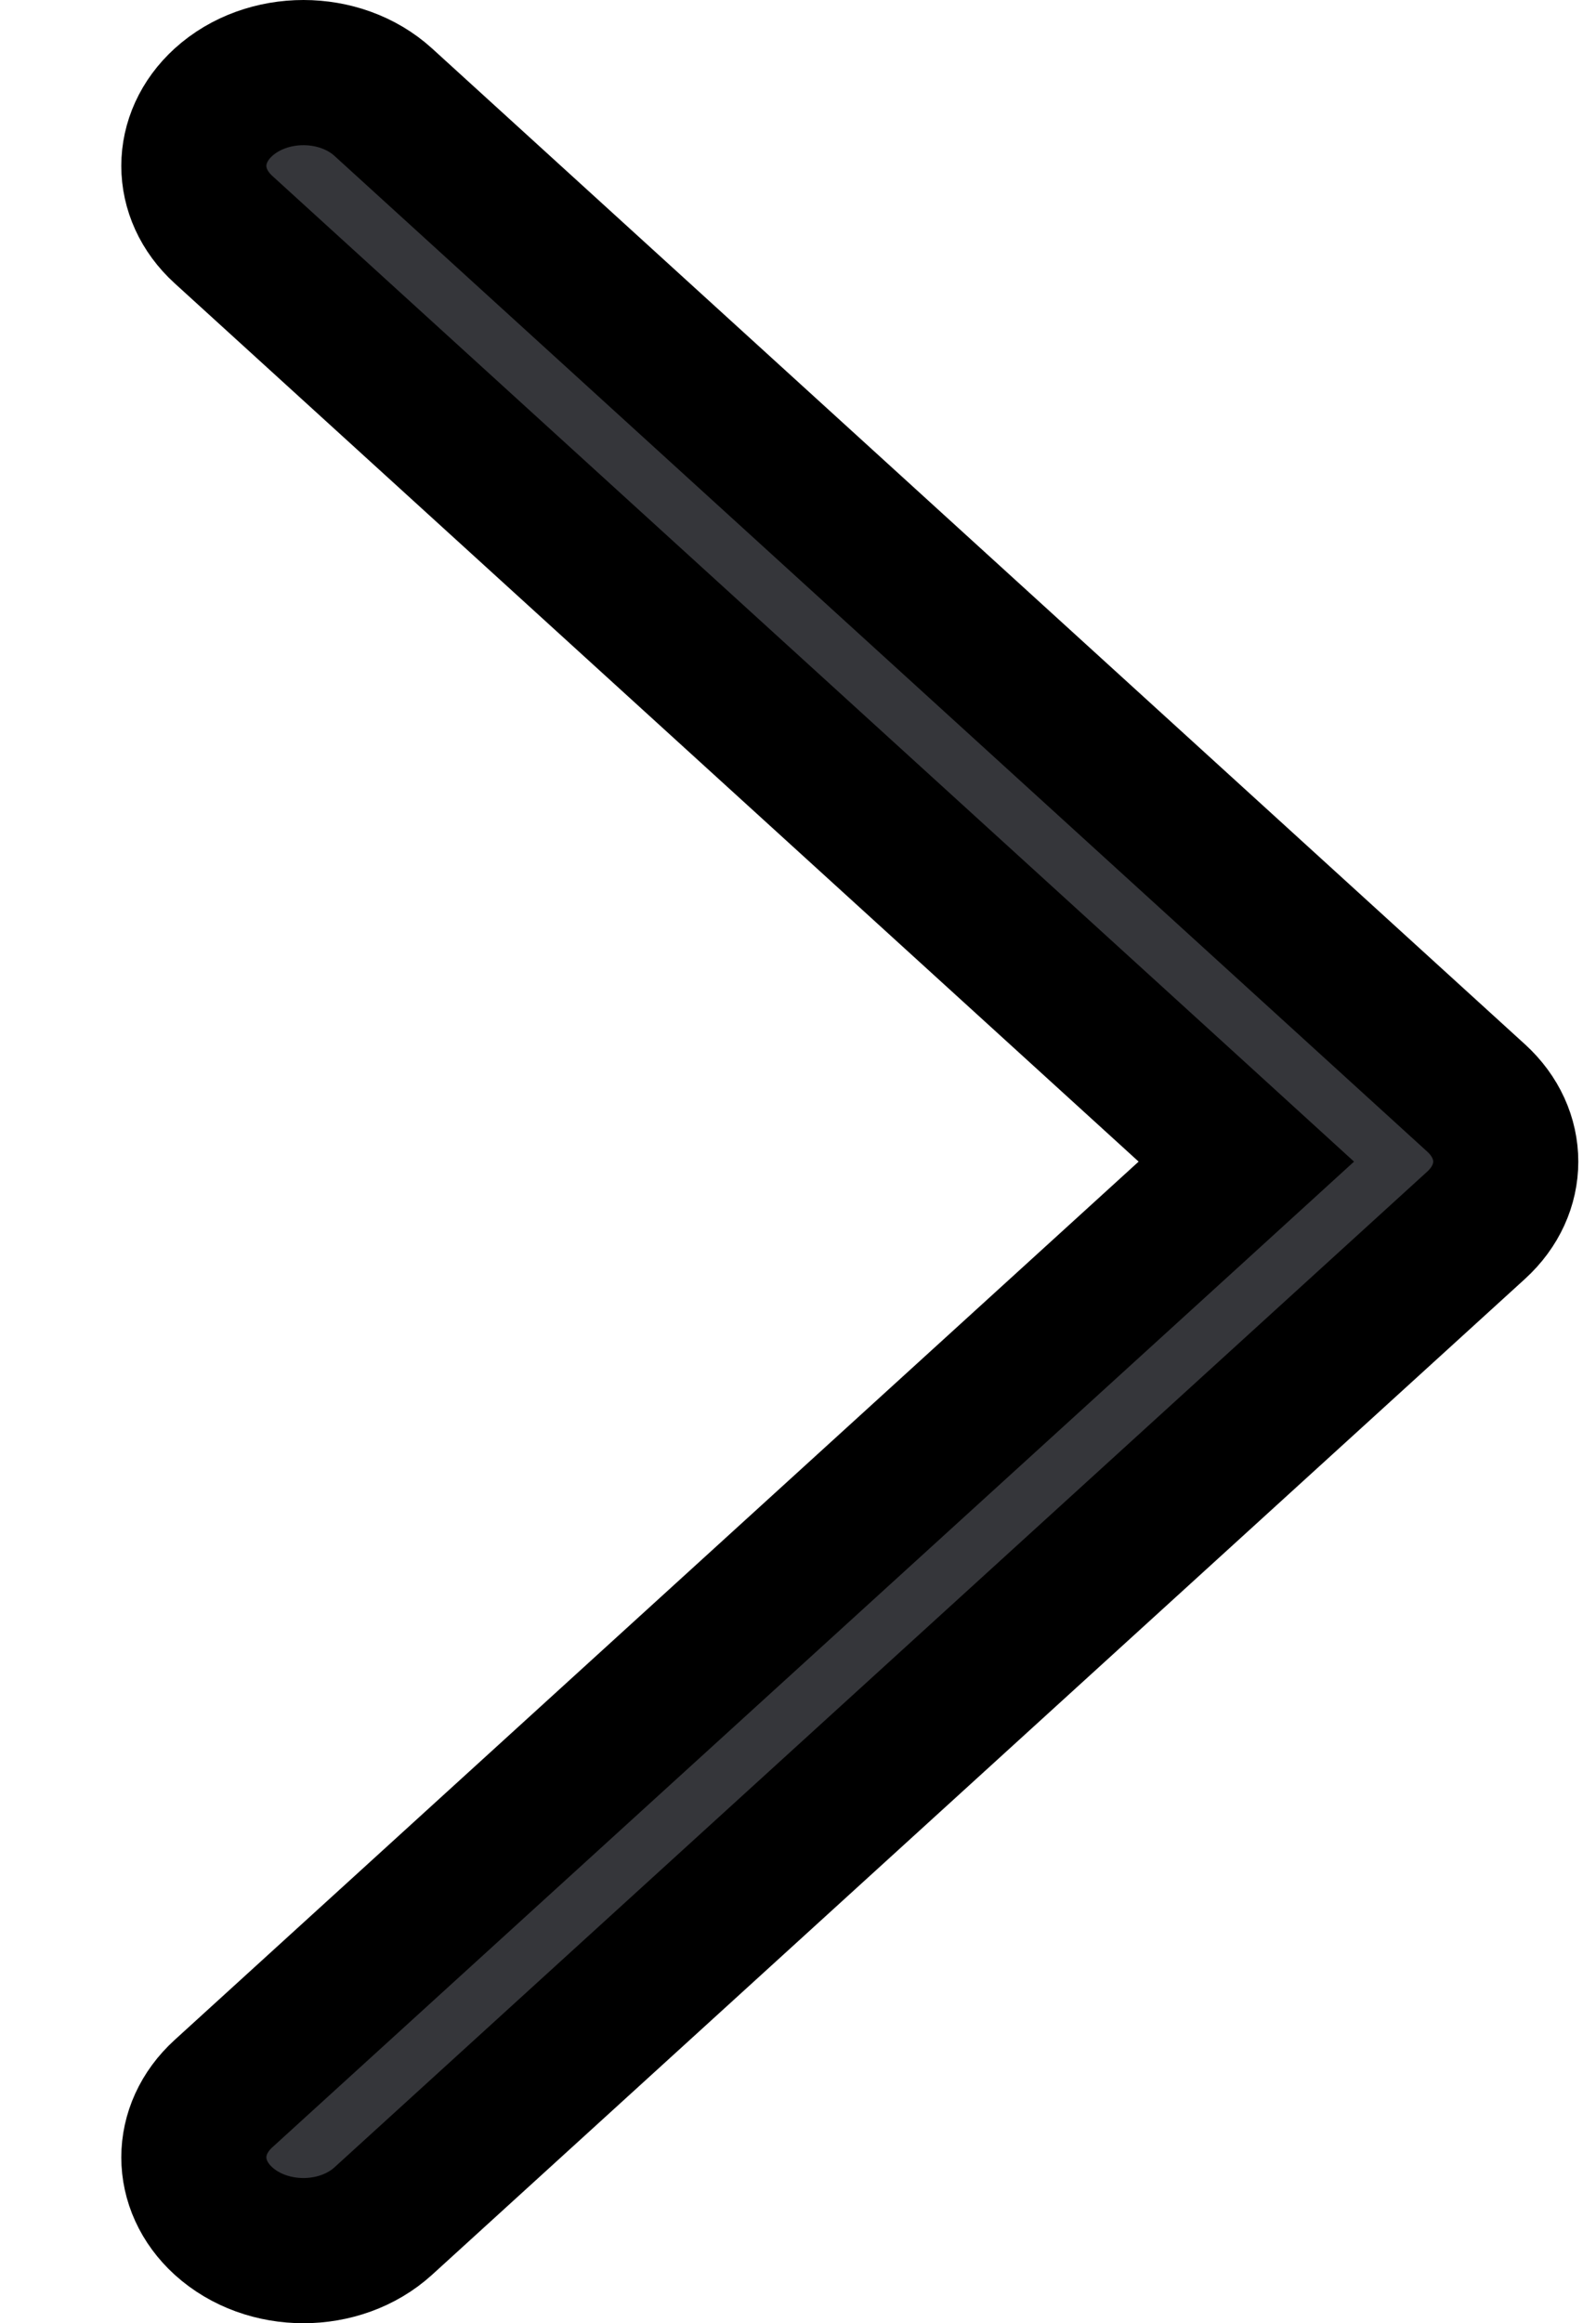 <svg width="11" height="16" viewBox="0 0 11 16" fill="none" xmlns="http://www.w3.org/2000/svg">
<path id="Vector" d="M1.54 14.419L1.54 14.419L8.184 8.37L8.59 8L8.184 7.63L1.54 1.581C1.54 1.581 1.54 1.581 1.54 1.581C1.268 1.333 1.268 0.952 1.54 0.704C1.84 0.432 2.343 0.432 2.642 0.704C2.642 0.704 2.642 0.704 2.642 0.704L10.174 7.562C10.446 7.81 10.446 8.19 10.174 8.438L2.642 15.296C2.642 15.296 2.642 15.296 2.642 15.296C2.343 15.568 1.84 15.568 1.54 15.296C1.268 15.048 1.268 14.667 1.54 14.419Z" fill="#35363A" stroke="black"/>
</svg>
